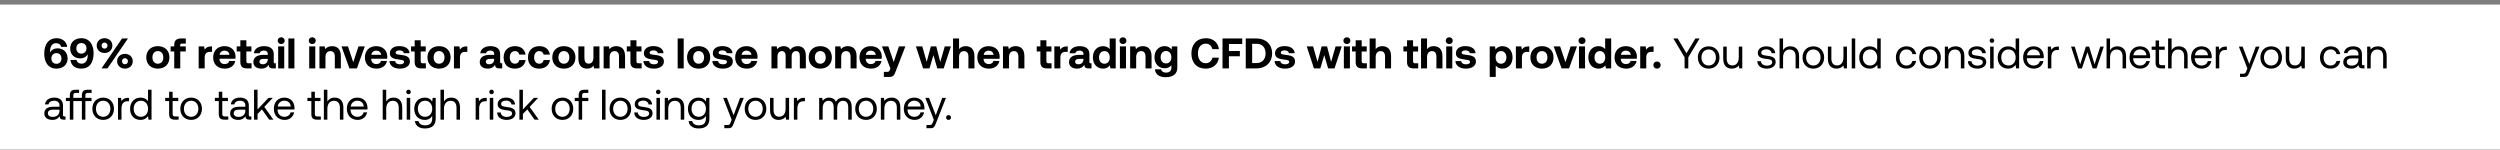 <svg width="585" height="35" viewBox="0 0 585 35" fill="none" xmlns="http://www.w3.org/2000/svg"><rect x="0" y="0" width="585" height="35" fill="#333333" stroke="none"/><path fill="#fff" d="M0 1h585v34H0z"/><path stroke="#7F7F7F" d="M0 .5h585"/><path d="M10.99 14.96c.49.7 1.24 1.1 2.22 1.1 1.56 0 2.61-.95 2.61-2.38 0-1.41-.96-2.37-2.37-2.37-.72 0-1.33.32-1.65.82-.04.06-.06.1-.09.15v-.17c0-1.29.51-2.01 1.41-2.01.62 0 1.06.31 1.19.87h1.42c-.16-1.28-1.19-2.03-2.5-2.03-1.76 0-2.88 1.29-2.88 3.63 0 .97.23 1.8.64 2.39zm3.39-1.28c0 .74-.47 1.25-1.18 1.25s-1.18-.5-1.18-1.25.49-1.25 1.2-1.25 1.16.51 1.16 1.25zm4.633 2.38c1.86 0 2.89-1.32 2.89-3.64 0-1.01-.26-1.86-.71-2.46-.49-.65-1.22-1.02-2.16-1.02-1.56 0-2.61.99-2.61 2.38 0 1.43.96 2.34 2.38 2.34.66 0 1.22-.26 1.56-.73l.15-.22c.01.07.01.13.01.18 0 1.26-.5 2.01-1.43 2.01-.64 0-1.07-.32-1.19-.87h-1.42c.16 1.29 1.09 2.03 2.53 2.03zm.01-3.51c-.71 0-1.16-.51-1.16-1.25 0-.73.47-1.23 1.18-1.23s1.19.49 1.19 1.23c0 .75-.5 1.25-1.21 1.25zm3.603-1.88c0 1 .78 1.73 1.84 1.73 1.05 0 1.83-.73 1.83-1.73s-.78-1.73-1.83-1.73c-1.06 0-1.84.73-1.84 1.73zm2.52 5.33l4.8-7h-1.39l-4.8 7h1.39zm.01-5.33c0 .41-.3.71-.69.71-.4 0-.7-.3-.7-.71 0-.4.3-.71.7-.71.39 0 .69.31.69.71zm2.25 3.66c0 1 .78 1.73 1.83 1.73 1.06 0 1.83-.73 1.83-1.73s-.77-1.73-1.83-1.73c-1.05 0-1.83.73-1.83 1.73zm2.53 0c0 .41-.3.71-.7.71-.39 0-.69-.3-.69-.71 0-.4.3-.71.69-.71.4 0 .7.31.7.71zm7 1.73c1.64 0 2.71-1.04 2.71-2.63 0-1.58-1.07-2.63-2.71-2.63s-2.71 1.05-2.71 2.63c0 1.58 1.07 2.63 2.71 2.63zm0-1.15c-.79 0-1.27-.61-1.27-1.48s.48-1.48 1.27-1.48 1.28.61 1.28 1.48-.49 1.48-1.28 1.48zm2.986-2.86h.85V16h1.41v-3.95h1.29v-1.19h-1.32v-.24c0-.29.14-.42.42-.42h.9V9h-1.15c-1.04 0-1.55.53-1.55 1.48v.38h-.85v1.19zm9.454-1.19c-.8 0-1.2.31-1.48.77l-.13-.77h-1.28V16h1.41v-2.52c0-.78.32-1.34 1.16-1.34h.56v-1.28h-.24zm3.244 5.2c1.37 0 2.26-.8 2.42-1.8h-1.39c-.12.48-.52.73-1.09.73-.71 0-1.18-.44-1.21-1.17v-.07h3.73c.03-.16.04-.33.04-.48-.02-1.51-1.06-2.47-2.6-2.47-1.59 0-2.64 1.04-2.64 2.64 0 1.59 1.03 2.62 2.74 2.62zm-1.24-3.23c.08-.61.54-.98 1.15-.98.64 0 1.07.35 1.17.98h-2.32zm4.86 1.7c0 .98.49 1.47 1.47 1.47h1.15v-1.19h-.7c-.37 0-.51-.15-.51-.51v-2.25h1.18v-1.19h-1.18V9.42h-1.41v1.44h-.85v1.19h.85v2.48zm8.144.28c-.22 0-.33-.05-.33-.32v-1.82c0-1.23-.83-1.87-2.27-1.87-1.36 0-2.28.66-2.38 1.66h1.36c.06-.38.43-.63.98-.63.59 0 .92.3.92.76v.25h-1.02c-1.54 0-2.36.62-2.36 1.71 0 .98.8 1.51 1.91 1.51.8 0 1.32-.33 1.68-.9-.01.49.22.84.95.84h.72v-1.19h-.16zm-1.72-.93c-.01.7-.46 1.16-1.2 1.16-.47 0-.76-.23-.76-.59 0-.43.34-.67.93-.67h1.03v.1zm3.136-3.57c.46 0 .82-.34.82-.79 0-.46-.36-.8-.82-.8-.46 0-.82.34-.82.8 0 .45.36.79.82.79zM65.09 16h1.42v-5.14h-1.42V16zm2.392 0h1.41V9h-1.41v7zm5.583-5.69c.46 0 .82-.34.82-.79 0-.46-.36-.8-.82-.8-.46 0-.82.34-.82.8 0 .45.36.79.82.79zm-.71 5.69h1.42v-5.14h-1.42V16zm5.343-5.2c-.79 0-1.26.3-1.59.7l-.13-.64h-1.23V16h1.41v-2.63c0-.89.42-1.41 1.15-1.41.71 0 1.04.46 1.04 1.33V16h1.41v-2.85c0-1.76-.95-2.35-2.06-2.35zm4.064 5.2h1.75l1.85-5.14h-1.48l-1.22 3.7-1.24-3.7h-1.51l1.85 5.14zm6.366.06c1.37 0 2.26-.8 2.42-1.8h-1.39c-.12.48-.52.73-1.09.73-.71 0-1.18-.44-1.21-1.17v-.07h3.73c.03-.16.04-.33.04-.48-.02-1.51-1.06-2.47-2.6-2.47-1.59 0-2.64 1.04-2.64 2.64 0 1.59 1.03 2.62 2.74 2.62zm-1.24-3.23c.08-.61.54-.98 1.15-.98.64 0 1.07.35 1.17.98h-2.32zm4.231 1.46c.06 1.1 1.03 1.77 2.46 1.77 1.38 0 2.34-.65 2.34-1.67 0-1.16-.98-1.43-2.16-1.55-.74-.09-1.18-.13-1.18-.52 0-.33.36-.53.91-.53.57 0 .96.25 1 .66h1.35c-.07-1.05-1.02-1.66-2.4-1.66-1.32-.01-2.21.66-2.21 1.68 0 1.06.93 1.33 2.13 1.47.83.11 1.18.14 1.18.56 0 .36-.36.55-.95.55-.69 0-1.08-.31-1.13-.76h-1.34zm5.913.24c0 .98.49 1.47 1.47 1.47h1.15v-1.19h-.7c-.37 0-.51-.15-.51-.51v-2.25h1.18v-1.19h-1.18V9.42h-1.41v1.44h-.85v1.19h.85v2.48zm5.704 1.53c1.64 0 2.71-1.04 2.71-2.63 0-1.58-1.07-2.63-2.71-2.63s-2.71 1.05-2.71 2.63c0 1.58 1.07 2.63 2.71 2.63zm0-1.15c-.79 0-1.27-.61-1.27-1.48s.48-1.48 1.27-1.48 1.28.61 1.28 1.48-.49 1.48-1.28 1.48zm6.376-4.05c-.8 0-1.2.31-1.48.77l-.13-.77h-1.28V16h1.41v-2.52c0-.78.32-1.34 1.16-1.34h.56v-1.28h-.24zm8.251 3.95c-.22 0-.33-.05-.33-.32v-1.82c0-1.23-.83-1.87-2.27-1.87-1.36 0-2.28.66-2.38 1.66h1.36c.06-.38.43-.63.98-.63.59 0 .92.3.92.76v.25h-1.02c-1.54 0-2.36.62-2.36 1.71 0 .98.8 1.51 1.91 1.51.8 0 1.32-.33 1.68-.9-.01.49.22.84.95.84h.72v-1.19h-.16zm-1.72-.93c-.01.7-.46 1.16-1.2 1.16-.47 0-.76-.23-.76-.59 0-.43.34-.67.93-.67h1.03v.1zm4.826 2.18c1.4 0 2.33-.77 2.53-2h-1.48c-.1.52-.47.85-1.02.85-.74 0-1.21-.6-1.21-1.48 0-.87.47-1.48 1.21-1.48.55 0 .9.32 1.02.83h1.47c-.2-1.22-1.07-1.98-2.47-1.98-1.63 0-2.67 1.04-2.67 2.63 0 1.62.99 2.63 2.62 2.63zm5.693 0c1.4 0 2.33-.77 2.53-2h-1.48c-.1.52-.47.85-1.02.85-.74 0-1.21-.6-1.21-1.48 0-.87.47-1.48 1.21-1.48.55 0 .9.32 1.02.83h1.47c-.2-1.22-1.07-1.98-2.47-1.98-1.63 0-2.67 1.04-2.67 2.63 0 1.62.99 2.63 2.62 2.63zm5.783 0c1.64 0 2.71-1.04 2.71-2.63 0-1.58-1.07-2.63-2.71-2.63s-2.71 1.05-2.71 2.63c0 1.58 1.07 2.63 2.71 2.63zm0-1.15c-.79 0-1.27-.61-1.27-1.48s.48-1.48 1.27-1.48 1.28.61 1.28 1.48-.49 1.48-1.28 1.48zm6.916-1.48c0 .95-.41 1.46-1.11 1.46-.7 0-1-.45-1-1.37v-2.66h-1.41v2.85c0 1.82.98 2.35 2.04 2.35.73 0 1.18-.28 1.51-.68l.13.62h1.25v-5.14h-1.41v2.57zm5.341-2.63c-.79 0-1.26.3-1.59.7l-.13-.64h-1.23V16h1.41v-2.63c0-.89.42-1.41 1.15-1.41.71 0 1.04.46 1.04 1.33V16h1.41v-2.85c0-1.76-.95-2.35-2.06-2.35zm3.318 3.73c0 .98.49 1.47 1.47 1.47h1.15v-1.19h-.7c-.37 0-.51-.15-.51-.51v-2.25h1.18v-1.19h-1.18V9.42h-1.41v1.44h-.85v1.19h.85v2.48zm3.033-.24c.06 1.1 1.03 1.77 2.46 1.77 1.38 0 2.34-.65 2.34-1.67 0-1.16-.98-1.43-2.16-1.55-.74-.09-1.18-.13-1.18-.52 0-.33.36-.53.91-.53.57 0 .96.25 1 .66h1.35c-.07-1.05-1.02-1.66-2.4-1.66-1.32-.01-2.21.66-2.21 1.68 0 1.06.93 1.33 2.13 1.47.83.11 1.18.14 1.18.56 0 .36-.36.55-.95.55-.69 0-1.08-.31-1.13-.76h-1.34zm8.023 1.71h1.41V9h-1.41v7zm4.903.06c1.64 0 2.71-1.04 2.71-2.63 0-1.58-1.07-2.63-2.71-2.63s-2.71 1.05-2.71 2.63c0 1.58 1.07 2.63 2.71 2.63zm0-1.15c-.79 0-1.27-.61-1.27-1.48s.48-1.48 1.27-1.48 1.28.61 1.28 1.48-.49 1.48-1.28 1.48zm3.207-.62c.06 1.1 1.03 1.77 2.46 1.77 1.38 0 2.34-.65 2.34-1.67 0-1.16-.98-1.43-2.16-1.55-.74-.09-1.18-.13-1.18-.52 0-.33.36-.53.91-.53.57 0 .96.25 1 .66h1.35c-.07-1.05-1.02-1.66-2.4-1.66-1.32-.01-2.21.66-2.21 1.68 0 1.06.93 1.33 2.13 1.47.83.11 1.18.14 1.18.56 0 .36-.36.55-.95.55-.69 0-1.08-.31-1.13-.76h-1.34zm8.082 1.77c1.37 0 2.26-.8 2.42-1.8h-1.39c-.12.48-.52.73-1.09.73-.71 0-1.18-.44-1.21-1.17v-.07h3.73c.03-.16.04-.33.04-.48-.02-1.51-1.06-2.47-2.6-2.47-1.59 0-2.64 1.04-2.64 2.64 0 1.59 1.03 2.62 2.74 2.62zm-1.24-3.23c.08-.61.54-.98 1.15-.98.64 0 1.07.35 1.17.98h-2.32zm13.141-2.03c-.78 0-1.38.32-1.74.87-.32-.65-.91-.88-1.54-.87-.75.01-1.2.3-1.51.7l-.13-.64h-1.23V16h1.41v-2.8c0-.77.4-1.24 1.01-1.24.62 0 .9.4.9 1.17V16h1.41v-2.81c0-.78.41-1.23 1.02-1.23.61 0 .89.4.89 1.17V16h1.41v-2.95c0-1.65-.84-2.25-1.9-2.25zm5.276 5.26c1.64 0 2.71-1.04 2.71-2.63 0-1.58-1.07-2.63-2.71-2.63s-2.71 1.05-2.71 2.63c0 1.58 1.07 2.63 2.71 2.63zm0-1.15c-.79 0-1.27-.61-1.27-1.48s.48-1.48 1.27-1.48 1.28.61 1.28 1.48-.49 1.48-1.28 1.48zm6.436-4.11c-.79 0-1.26.3-1.59.7l-.13-.64h-1.23V16h1.41v-2.63c0-.89.42-1.41 1.15-1.41.71 0 1.04.46 1.04 1.33V16h1.41v-2.85c0-1.76-.95-2.35-2.06-2.35zm5.469 5.26c1.37 0 2.26-.8 2.42-1.8h-1.39c-.12.48-.52.73-1.09.73-.71 0-1.18-.44-1.21-1.17v-.07h3.73c.03-.16.04-.33.04-.48-.02-1.51-1.06-2.47-2.6-2.47-1.59 0-2.64 1.04-2.64 2.64 0 1.59 1.03 2.62 2.74 2.62zm-1.24-3.23c.08-.61.54-.98 1.15-.98.64 0 1.07.35 1.17.98h-2.32zm5.747 3.2l-.13.34c-.14.35-.26.44-.62.44h-.78V18h1.37c.8 0 1.06-.42 1.38-1.27l2.28-5.87h-1.51l-1.22 3.66-1.25-3.66h-1.5l1.98 5.17zm7.649-.03h1.5l.92-3.1.9 3.1h1.5l1.69-5.14h-1.44l-1.05 3.63-.94-3.63h-1.27l-.97 3.62-1.03-3.62h-1.49l1.68 5.14zm9.934-5.2c-.73 0-1.19.29-1.52.69V9h-1.41v7h1.41v-2.64c0-.88.43-1.4 1.15-1.4.7 0 1.04.47 1.04 1.31V16h1.41v-2.85c0-1.74-.94-2.35-2.08-2.35zm5.488 5.26c1.37 0 2.26-.8 2.42-1.8h-1.39c-.12.48-.52.73-1.09.73-.71 0-1.18-.44-1.21-1.17v-.07h3.73c.03-.16.04-.33.04-.48-.02-1.51-1.06-2.47-2.6-2.47-1.59 0-2.64 1.04-2.64 2.64 0 1.59 1.03 2.62 2.74 2.62zm-1.24-3.23c.08-.61.54-.98 1.15-.98.64 0 1.07.35 1.17.98h-2.32zm7.461-2.03c-.79 0-1.26.3-1.59.7l-.13-.64h-1.23V16h1.41v-2.63c0-.89.42-1.41 1.15-1.41.71 0 1.04.46 1.04 1.33V16h1.41v-2.85c0-1.76-.95-2.35-2.06-2.35zm5.799 3.73c0 .98.49 1.47 1.47 1.47h1.15v-1.19h-.7c-.37 0-.51-.15-.51-.51v-2.25h1.18v-1.19h-1.18V9.42h-1.41v1.44h-.85v1.19h.85v2.48zm6.162-3.67c-.8 0-1.2.31-1.48.77l-.13-.77h-1.28V16h1.41v-2.52c0-.78.32-1.34 1.16-1.34h.56v-1.28h-.24zm5.643 3.95c-.22 0-.33-.05-.33-.32v-1.82c0-1.23-.83-1.87-2.27-1.87-1.36 0-2.28.66-2.38 1.66h1.36c.06-.38.43-.63.98-.63.59 0 .92.3.92.76v.25h-1.02c-1.54 0-2.36.62-2.36 1.71 0 .98.8 1.51 1.91 1.51.8 0 1.32-.33 1.68-.9-.01.49.22.84.95.84h.72v-1.19h-.16zm-1.72-.93c-.01.7-.46 1.16-1.2 1.16-.47 0-.76-.23-.76-.59 0-.43.34-.67.93-.67h1.03v.1zm6.136-2.38c-.33-.42-.84-.7-1.55-.7-1.37 0-2.38 1.03-2.38 2.62 0 1.63 1.01 2.64 2.39 2.64.74 0 1.24-.33 1.58-.77l.14.71h1.23V9h-1.41v2.5zm-1.23 3.41c-.77 0-1.26-.6-1.26-1.48s.49-1.48 1.26-1.48 1.25.61 1.25 1.49c0 .87-.48 1.47-1.25 1.47zm4.333-4.6c.46 0 .82-.34.82-.79 0-.46-.36-.8-.82-.8-.46 0-.82.34-.82.8 0 .45.36.79.82.79zm-.71 5.69h1.42v-5.14h-1.42V16zm5.343-5.2c-.79 0-1.26.3-1.59.7l-.13-.64h-1.23V16h1.41v-2.63c0-.89.42-1.41 1.15-1.41.71 0 1.04.46 1.04 1.33V16h1.41v-2.85c0-1.76-.95-2.35-2.06-2.35zm6.728.77c-.34-.45-.86-.78-1.6-.78-1.37 0-2.38 1.02-2.38 2.59 0 1.59 1.01 2.6 2.39 2.59.72 0 1.23-.28 1.57-.71v.54c0 .8-.47 1.19-1.26 1.19-.65 0-1.04-.28-1.17-.77h-1.42c.07 1.19 1.05 1.84 2.48 1.84 1.97 0 2.75-.94 2.75-2.21v-4.99h-1.24l-.12.71zm-1.28 3.27c-.77 0-1.26-.59-1.26-1.45s.49-1.46 1.26-1.46 1.25.61 1.25 1.47c0 .85-.48 1.44-1.25 1.44zm9.274 1.22c1.71 0 2.92-1.04 3.09-2.56h-1.51c-.18.78-.74 1.29-1.59 1.29-1.13 0-1.8-.95-1.8-2.29 0-1.35.68-2.29 1.82-2.29.83 0 1.39.51 1.57 1.29h1.52c-.18-1.52-1.35-2.56-3.01-2.56-2.12 0-3.43 1.41-3.43 3.56 0 2.15 1.26 3.56 3.34 3.56zm3.942-.06h1.5v-2.84h2.56v-1.23h-2.56v-1.64h3.12V9h-4.62v7zm7.989 0c2.18 0 3.63-1.46 3.63-3.51 0-2.06-1.45-3.49-3.63-3.49h-2.55v7h2.55zm-1.05-5.75h1.05c1.34 0 2.09.9 2.09 2.24 0 1.33-.75 2.26-2.09 2.26h-1.05v-4.5zm5.24 4.04c.06 1.1 1.03 1.77 2.46 1.77 1.38 0 2.34-.65 2.34-1.67 0-1.16-.98-1.43-2.16-1.55-.74-.09-1.18-.13-1.18-.52 0-.33.36-.53.91-.53.57 0 .96.25 1 .66h1.35c-.07-1.05-1.02-1.66-2.4-1.66-1.32-.01-2.21.66-2.21 1.68 0 1.06.93 1.33 2.13 1.47.83.11 1.18.14 1.18.56 0 .36-.36.55-.95.55-.69 0-1.08-.31-1.13-.76h-1.34zm9.213 1.71h1.5l.92-3.1.9 3.1h1.5l1.69-5.14h-1.44l-1.05 3.63-.94-3.63h-1.27l-.97 3.62-1.03-3.62h-1.49l1.68 5.14zm7.714-5.69c.46 0 .82-.34.82-.79 0-.46-.36-.8-.82-.8-.46 0-.82.34-.82.8 0 .45.36.79.82.79zm-.71 5.69h1.42v-5.14h-1.42V16zm2.762-1.47c0 .98.49 1.47 1.47 1.47h1.15v-1.19h-.7c-.37 0-.51-.15-.51-.51v-2.25h1.18v-1.19h-1.18V9.42h-1.41v1.44h-.85v1.19h.85v2.48zm6.203-3.73c-.73 0-1.19.29-1.52.69V9h-1.41v7h1.41v-2.64c0-.88.43-1.4 1.15-1.4.7 0 1.04.47 1.04 1.31V16h1.41v-2.85c0-1.74-.94-2.35-2.08-2.35zm5.819 3.73c0 .98.49 1.47 1.47 1.47h1.15v-1.19h-.7c-.37 0-.51-.15-.51-.51v-2.25h1.18v-1.19h-1.18V9.42h-1.41v1.44h-.85v1.19h.85v2.48zm6.202-3.73c-.73 0-1.19.29-1.52.69V9h-1.41v7h1.41v-2.64c0-.88.43-1.4 1.15-1.4.7 0 1.04.47 1.04 1.31V16h1.41v-2.85c0-1.74-.94-2.35-2.08-2.35zm3.679-.49c.46 0 .82-.34.82-.79 0-.46-.36-.8-.82-.8-.46 0-.82.34-.82.8 0 .45.36.79.82.79zm-.71 5.69h1.42v-5.14h-1.42V16zm2.152-1.71c.06 1.1 1.03 1.77 2.46 1.77 1.38 0 2.34-.65 2.34-1.67 0-1.16-.98-1.43-2.16-1.55-.74-.09-1.18-.13-1.18-.52 0-.33.36-.53.91-.53.57 0 .96.25 1 .66h1.35c-.07-1.05-1.02-1.66-2.4-1.66-1.32-.01-2.21.66-2.21 1.68 0 1.06.93 1.33 2.13 1.47.83.11 1.18.14 1.18.56 0 .36-.36.55-.95.55-.69 0-1.08-.31-1.13-.76h-1.34zm10.973-3.49c-.73 0-1.25.33-1.58.77l-.14-.71h-1.23V18h1.41v-2.65c.33.42.84.71 1.55.71 1.38 0 2.38-1.02 2.38-2.62 0-1.62-1-2.65-2.39-2.64zm-.31 4.11c-.77 0-1.25-.61-1.25-1.49 0-.87.48-1.47 1.25-1.47s1.27.6 1.27 1.47c0 .88-.5 1.49-1.27 1.49zm6.374-4.05c-.8 0-1.2.31-1.48.77l-.13-.77h-1.28V16h1.41v-2.52c0-.78.32-1.34 1.16-1.34h.56v-1.28h-.24zm3.213 5.2c1.64 0 2.71-1.04 2.71-2.63 0-1.58-1.07-2.63-2.71-2.63s-2.71 1.05-2.71 2.63c0 1.58 1.07 2.63 2.71 2.63zm0-1.15c-.79 0-1.27-.61-1.27-1.48s.48-1.48 1.27-1.48 1.28.61 1.28 1.48-.49 1.48-1.28 1.48zm4.592 1.09h1.75l1.85-5.14h-1.48l-1.22 3.7-1.24-3.7h-1.51l1.85 5.14zm4.78-5.69c.46 0 .82-.34.82-.79 0-.46-.36-.8-.82-.8-.46 0-.82.34-.82.8 0 .45.36.79.82.79zm-.71 5.69h1.42v-5.14h-1.42V16zm6.123-4.5c-.33-.42-.84-.7-1.55-.7-1.37 0-2.38 1.03-2.38 2.62 0 1.63 1.01 2.64 2.39 2.64.74 0 1.24-.33 1.58-.77l.14.71h1.23V9h-1.41v2.5zm-1.23 3.41c-.77 0-1.26-.6-1.26-1.48s.49-1.48 1.26-1.48 1.25.61 1.25 1.49c0 .87-.48 1.47-1.25 1.47zm6.163 1.15c1.37 0 2.26-.8 2.42-1.8h-1.39c-.12.48-.52.73-1.09.73-.71 0-1.18-.44-1.21-1.17v-.07H383c.03-.16.04-.33.04-.48-.02-1.51-1.06-2.47-2.6-2.47-1.59 0-2.64 1.04-2.64 2.64 0 1.59 1.03 2.62 2.74 2.62zm-1.24-3.23c.08-.61.54-.98 1.15-.98.64 0 1.07.35 1.17.98h-2.32zm7.4-1.97c-.8 0-1.2.31-1.48.77l-.13-.77h-1.28V16h1.41v-2.52c0-.78.32-1.34 1.16-1.34h.56v-1.28h-.24zm.194 4.37c0 .48.36.83.85.83.48 0 .85-.35.85-.83 0-.49-.37-.84-.85-.84-.49 0-.85.35-.85.84zm7.301-1.82V16h.87v-2.59l2.64-4.41h-.98l-2.09 3.47-2.06-3.47h-1.02l2.64 4.41zm5.639 2.65c1.49 0 2.53-1.06 2.53-2.61 0-1.55-1.04-2.61-2.53-2.61-1.49 0-2.53 1.06-2.53 2.61 0 1.55 1.04 2.61 2.53 2.61zm0-.73c-1.01 0-1.69-.79-1.69-1.88 0-1.09.68-1.88 1.69-1.88 1.01 0 1.69.79 1.69 1.88 0 1.09-.68 1.88-1.69 1.88zm7.04-1.88c0 1.15-.56 1.86-1.49 1.86-.85 0-1.33-.56-1.33-1.62V10.9h-.82v2.84c0 1.69.89 2.32 2.01 2.32.84 0 1.33-.36 1.63-.74l.11.68h.71v-5.1h-.82v2.55zm4.345.87c.02 1.12.93 1.74 2.25 1.74 1.13 0 2.04-.59 2.04-1.54 0-1.13-.93-1.35-2.09-1.49-.74-.09-1.28-.16-1.28-.72 0-.47.48-.77 1.19-.77.7 0 1.18.39 1.24.91h.84c-.08-1.06-.92-1.6-2.08-1.61-1.15-.01-2 .6-2 1.53 0 1.06.91 1.29 2.05 1.43.76.09 1.32.14 1.32.78 0 .47-.51.78-1.23.78-.85 0-1.38-.44-1.41-1.04h-.84zm7.7-3.48c-.86 0-1.38.42-1.68.9V9h-.82v7h.82v-2.55c0-1.15.59-1.86 1.54-1.86.88 0 1.39.56 1.39 1.62V16h.82v-2.84c0-1.69-.93-2.32-2.07-2.32zm5.407 5.22c1.49 0 2.53-1.06 2.53-2.61 0-1.55-1.04-2.61-2.53-2.61-1.49 0-2.53 1.06-2.53 2.61 0 1.55 1.04 2.61 2.53 2.61zm0-.73c-1.01 0-1.69-.79-1.69-1.88 0-1.09.68-1.88 1.69-1.88 1.01 0 1.69.79 1.69 1.88 0 1.09-.68 1.88-1.69 1.88zm7.04-1.88c0 1.15-.56 1.86-1.49 1.86-.85 0-1.33-.56-1.33-1.62V10.9h-.82v2.84c0 1.69.89 2.32 2.01 2.32.84 0 1.33-.36 1.63-.74l.11.68h.71v-5.1h-.82v2.55zm1.938 2.55h.82V9h-.82v7zm5.964-4.32c-.31-.49-.89-.84-1.75-.84-1.41 0-2.45 1.05-2.45 2.61 0 1.66 1.04 2.61 2.45 2.61.86 0 1.41-.41 1.75-.88l.11.82h.71V9h-.82v2.68zm-1.67 3.65c-1.01 0-1.69-.77-1.69-1.88 0-1.11.68-1.88 1.69-1.88 1 0 1.68.78 1.68 1.9 0 1.09-.68 1.86-1.68 1.86zm8.514.73c1.24 0 2.07-.7 2.27-1.8h-.87c-.16.65-.66 1.07-1.39 1.07-.98 0-1.64-.76-1.64-1.87s.66-1.89 1.64-1.89c.75 0 1.25.41 1.4 1.09h.86c-.21-1.12-1-1.82-2.25-1.82-1.48 0-2.49 1.06-2.49 2.62 0 1.59.98 2.6 2.47 2.6zm5.519 0c1.49 0 2.53-1.06 2.53-2.61 0-1.55-1.04-2.61-2.53-2.61-1.49 0-2.53 1.06-2.53 2.61 0 1.55 1.04 2.61 2.53 2.61zm0-.73c-1.01 0-1.69-.79-1.69-1.88 0-1.09.68-1.88 1.69-1.88 1.01 0 1.69.79 1.69 1.88 0 1.09-.68 1.88-1.69 1.88zm5.97-4.49c-.86 0-1.38.36-1.68.75l-.11-.69h-.71V16h.82v-2.55c0-1.15.58-1.86 1.54-1.86.89 0 1.38.56 1.38 1.62V16h.82v-2.84c0-1.69-.91-2.32-2.06-2.32zm2.895 3.48c.02 1.12.93 1.74 2.25 1.74 1.13 0 2.04-.59 2.04-1.54 0-1.13-.93-1.35-2.09-1.49-.74-.09-1.28-.16-1.28-.72 0-.47.48-.77 1.19-.77.7 0 1.18.39 1.24.91h.84c-.08-1.06-.92-1.6-2.08-1.61-1.15-.01-2 .6-2 1.53 0 1.06.91 1.29 2.05 1.43.76.09 1.32.14 1.32.78 0 .47-.51.78-1.23.78-.85 0-1.38-.44-1.41-1.04h-.84zm5.621-4.28c.3 0 .53-.22.53-.53 0-.31-.23-.53-.53-.53-.3 0-.53.22-.53.53 0 .31.23.53.53.53zm-.42 5.96h.82v-5.1h-.82V16zm5.963-4.32c-.31-.49-.89-.84-1.75-.84-1.41 0-2.45 1.05-2.45 2.61 0 1.66 1.04 2.61 2.45 2.61.86 0 1.41-.41 1.75-.88l.11.82h.71V9h-.82v2.68zm-1.67 3.65c-1.01 0-1.69-.77-1.69-1.88 0-1.11.68-1.88 1.69-1.88 1 0 1.68.78 1.68 1.9 0 1.09-.68 1.86-1.68 1.86zm5.957.73c1.18 0 2.02-.75 2.22-1.77h-.83c-.17.66-.73 1.04-1.45 1.04-.97 0-1.58-.68-1.61-1.65v-.07h3.96c.01-.12.02-.24.02-.35-.04-1.51-.98-2.42-2.42-2.42s-2.42 1.06-2.42 2.61c0 1.56 1 2.61 2.53 2.61zm-1.62-3.13c.08-.83.77-1.37 1.52-1.37.85 0 1.45.49 1.53 1.37h-3.05zm7.226-2.03c-.91 0-1.3.38-1.54.77l-.11-.77h-.71V16h.82v-2.6c0-.81.29-1.7 1.36-1.7h.41v-.8h-.23zm4.728 5.1h.9l1.28-3.79 1.23 3.79h.9l1.7-5.1h-.83l-1.33 4.15-1.27-4.15h-.76l-1.34 4.15-1.27-4.15h-.86l1.65 5.1zm9.152-5.16c-.86 0-1.38.42-1.68.9V9h-.82v7h.82v-2.55c0-1.15.59-1.86 1.54-1.86.88 0 1.39.56 1.39 1.62V16h.82v-2.84c0-1.69-.93-2.32-2.07-2.32zm5.407 5.22c1.18 0 2.02-.75 2.22-1.77h-.83c-.17.66-.73 1.04-1.45 1.04-.97 0-1.58-.68-1.61-1.65v-.07h3.96c.01-.12.02-.24.02-.35-.04-1.51-.98-2.42-2.42-2.42s-2.42 1.06-2.42 2.61c0 1.56 1 2.61 2.53 2.61zm-1.62-3.13c.08-.83.77-1.37 1.52-1.37.85 0 1.45.49 1.53 1.37h-3.05zm5.187 1.74c0 .9.35 1.33 1.33 1.33h.89v-.75h-.81c-.44 0-.59-.16-.59-.59v-3.01h1.32v-.75h-1.32V9.47h-.82v1.43h-.92v.75h.92v3.02zm5.43-3.83c-.86 0-1.38.42-1.68.9V9h-.82v7h.82v-2.55c0-1.15.59-1.86 1.54-1.86.88 0 1.39.56 1.39 1.62V16h.82v-2.84c0-1.69-.93-2.32-2.07-2.32zm5.407 5.22c1.18 0 2.02-.75 2.22-1.77h-.83c-.17.66-.73 1.04-1.45 1.04-.97 0-1.58-.68-1.61-1.65v-.07h3.96c.01-.12.02-.24.02-.35-.04-1.51-.98-2.42-2.42-2.42s-2.42 1.06-2.42 2.61c0 1.56 1 2.61 2.53 2.61zm-1.62-3.13c.08-.83.77-1.37 1.52-1.37.85 0 1.45.49 1.53 1.37h-3.05zm7.226-2.03c-.91 0-1.3.38-1.54.77l-.11-.77h-.71V16h.82v-2.6c0-.81.29-1.7 1.36-1.7h.41v-.8h-.23zm5.038 5.13l-.25.62c-.19.48-.27.6-.74.6h-.73V18h.98c.72 0 .91-.32 1.23-1.14l2.35-5.96h-.87l-1.52 4.07-1.57-4.07h-.87l1.99 5.13zm5.577.03c1.49 0 2.53-1.06 2.53-2.61 0-1.55-1.04-2.61-2.53-2.61-1.49 0-2.53 1.06-2.53 2.61 0 1.55 1.04 2.61 2.53 2.61zm0-.73c-1.01 0-1.69-.79-1.69-1.88 0-1.09.68-1.88 1.69-1.88 1.01 0 1.69.79 1.69 1.88 0 1.09-.68 1.88-1.69 1.88zm7.04-1.88c0 1.15-.56 1.86-1.49 1.86-.85 0-1.33-.56-1.33-1.62V10.9h-.82v2.84c0 1.69.89 2.32 2.01 2.32.84 0 1.33-.36 1.63-.74l.11.68h.71v-5.1h-.82v2.55zm6.845 2.61c1.24 0 2.07-.7 2.27-1.8h-.87c-.16.65-.66 1.07-1.39 1.07-.98 0-1.64-.76-1.64-1.87s.66-1.89 1.64-1.89c.75 0 1.25.41 1.4 1.09h.86c-.21-1.12-1-1.82-2.25-1.82-1.48 0-2.49 1.06-2.49 2.62 0 1.59.98 2.6 2.47 2.6zm7.679-.81c-.23 0-.33-.07-.33-.34v-2.23c0-1.19-.75-1.84-2.05-1.84-1.23 0-2.04.59-2.16 1.59h.82c.1-.52.58-.86 1.3-.86.8 0 1.27.4 1.27 1.06v.35h-1.5c-1.34 0-2.05.57-2.05 1.59 0 .93.76 1.49 1.88 1.49.88 0 1.39-.39 1.71-.85.01.5.24.79.92.79h.45v-.75h-.26zm-1.15-1.33c0 .85-.59 1.44-1.61 1.44-.68 0-1.11-.34-1.11-.84 0-.58.41-.85 1.14-.85h1.58v.25zm4.54-3.08c-.86 0-1.38.36-1.68.75l-.11-.69h-.71V16h.82v-2.55c0-1.15.58-1.86 1.54-1.86.89 0 1.38.56 1.38 1.62V16h.82v-2.84c0-1.69-.91-2.32-2.06-2.32zM15.07 27.25c-.23 0-.33-.07-.33-.34v-2.23c0-1.19-.75-1.84-2.05-1.84-1.23 0-2.04.59-2.16 1.59h.82c.1-.52.58-.86 1.3-.86.8 0 1.27.4 1.27 1.06v.35h-1.5c-1.34 0-2.05.57-2.05 1.59 0 .93.76 1.49 1.88 1.49.88 0 1.39-.39 1.71-.85.01.5.24.79.92.79h.45v-.75h-.26zm-1.15-1.33c0 .85-.59 1.44-1.61 1.44-.68 0-1.11-.34-1.11-.84 0-.58.41-.85 1.14-.85h1.58v.25zm7.51-4.17V21h-.94c-.95 0-1.33.43-1.33 1.33v.57h-2v-.59c0-.39.15-.56.56-.56h.79V21h-.84c-.95 0-1.33.43-1.33 1.33v.57h-.92v.75h.92V28h.82v-4.35h2V28h.82v-4.35h1.44v-.75h-1.44v-.59c0-.39.15-.56.56-.56h.89zm2.71 6.31c1.49 0 2.53-1.06 2.53-2.61 0-1.55-1.04-2.61-2.53-2.61-1.49 0-2.53 1.06-2.53 2.61 0 1.55 1.04 2.61 2.53 2.61zm0-.73c-1.01 0-1.69-.79-1.69-1.88 0-1.09.68-1.88 1.69-1.88 1.01 0 1.69.79 1.69 1.88 0 1.09-.68 1.88-1.69 1.88zm5.83-4.43c-.91 0-1.3.38-1.54.77l-.11-.77h-.71V28h.82v-2.6c0-.81.29-1.7 1.36-1.7h.41v-.8h-.23zm4.669.78c-.31-.49-.89-.84-1.75-.84-1.41 0-2.45 1.05-2.45 2.61 0 1.66 1.04 2.61 2.45 2.61.86 0 1.41-.41 1.75-.88l.11.82h.71v-7h-.82v2.68zm-1.67 3.65c-1.01 0-1.69-.77-1.69-1.88 0-1.11.68-1.88 1.69-1.88 1 0 1.68.78 1.68 1.9 0 1.09-.68 1.86-1.68 1.86zm6.604-.66c0 .9.35 1.33 1.33 1.33h.89v-.75h-.81c-.44 0-.59-.16-.59-.59v-3.01h1.32v-.75h-1.32v-1.43h-.82v1.43h-.92v.75h.92v3.02zm5.153 1.39c1.49 0 2.53-1.06 2.53-2.61 0-1.55-1.04-2.61-2.53-2.61-1.49 0-2.53 1.06-2.53 2.61 0 1.55 1.04 2.61 2.53 2.61zm0-.73c-1.01 0-1.69-.79-1.69-1.88 0-1.09.68-1.88 1.69-1.88 1.01 0 1.69.79 1.69 1.88 0 1.09-.68 1.88-1.69 1.88zm6.468-.66c0 .9.35 1.33 1.33 1.33h.89v-.75h-.81c-.44 0-.59-.16-.59-.59v-3.01h1.32v-.75h-1.32v-1.43h-.82v1.43h-.92v.75h.92v3.02zm7.362.58c-.23 0-.33-.07-.33-.34v-2.23c0-1.19-.75-1.84-2.05-1.84-1.23 0-2.04.59-2.16 1.59h.82c.1-.52.58-.86 1.3-.86.8 0 1.27.4 1.27 1.06v.35h-1.5c-1.34 0-2.05.57-2.05 1.59 0 .93.76 1.49 1.88 1.49.88 0 1.39-.39 1.71-.85.01.5.24.79.92.79h.45v-.75h-.26zm-1.15-1.33c0 .85-.59 1.44-1.61 1.44-.68 0-1.11-.34-1.11-.84 0-.58.41-.85 1.14-.85h1.58v.25zm2.04 2.08h.82v-1.34l1.03-1.06 1.69 2.4h.99l-2.13-2.99 1.99-2.11h-1.01l-2.56 2.71V21h-.82v7zm7.165.06c1.18 0 2.02-.75 2.22-1.77h-.83c-.17.66-.73 1.04-1.45 1.04-.97 0-1.58-.68-1.61-1.65v-.07h3.96c.01-.12.02-.24.02-.35-.04-1.51-.98-2.42-2.42-2.42s-2.42 1.06-2.42 2.61c0 1.56 1 2.61 2.53 2.61zm-1.62-3.13c.08-.83.77-1.37 1.52-1.37.85 0 1.45.49 1.53 1.37h-3.05zm7.863 1.74c0 .9.35 1.33 1.33 1.33h.89v-.75h-.81c-.44 0-.59-.16-.59-.59v-3.01h1.32v-.75h-1.32v-1.43h-.82v1.43h-.92v.75h.92v3.02zm5.43-3.83c-.86 0-1.38.42-1.68.9V21h-.82v7h.82v-2.55c0-1.15.59-1.86 1.54-1.86.88 0 1.39.56 1.39 1.62V28h.82v-2.84c0-1.69-.93-2.32-2.07-2.32zm5.407 5.22c1.18 0 2.02-.75 2.22-1.77h-.83c-.17.66-.73 1.04-1.45 1.04-.97 0-1.58-.68-1.61-1.65v-.07h3.96c.01-.12.02-.24.02-.35-.04-1.51-.98-2.42-2.42-2.42s-2.42 1.06-2.42 2.61c0 1.56 1 2.61 2.53 2.61zm-1.62-3.13c.08-.83.77-1.37 1.52-1.37.85 0 1.45.49 1.53 1.37h-3.05zm9.983-2.09c-.86 0-1.38.42-1.68.9V21h-.82v7h.82v-2.55c0-1.15.59-1.86 1.54-1.86.88 0 1.39.56 1.39 1.62V28h.82v-2.84c0-1.69-.93-2.32-2.07-2.32zm3.535-.8c.3 0 .53-.22.53-.53 0-.31-.23-.53-.53-.53-.3 0-.53.22-.53.53 0 .31.23.53.53.53zM95.17 28h.82v-5.1h-.82V28zm5.964-4.22c-.32-.57-.89-.94-1.75-.94-1.41 0-2.45 1.05-2.45 2.61 0 1.66 1.04 2.61 2.45 2.61.86 0 1.41-.36 1.75-.94v.6c0 1.11-.58 1.61-1.65 1.61-.85 0-1.42-.36-1.56-1h-.84c.13 1.12 1.04 1.73 2.34 1.73 1.75 0 2.53-.84 2.53-2.31V22.9h-.71l-.11.88zm-1.67 3.55c-1.01 0-1.69-.77-1.69-1.88 0-1.11.68-1.88 1.69-1.88 1 0 1.68.78 1.68 1.9 0 1.09-.68 1.86-1.68 1.86zm6.107-4.49c-.86 0-1.38.42-1.68.9V21h-.82v7h.82v-2.55c0-1.15.59-1.86 1.54-1.86.88 0 1.39.56 1.39 1.62V28h.82v-2.84c0-1.69-.93-2.32-2.07-2.32zm8.092.06c-.91 0-1.3.38-1.54.77l-.11-.77h-.71V28h.82v-2.6c0-.81.29-1.7 1.36-1.7h.41v-.8h-.23zm1.361-.86c.3 0 .53-.22.53-.53 0-.31-.23-.53-.53-.53-.3 0-.53.22-.53.53 0 .31.23.53.53.53zm-.42 5.96h.82v-5.1h-.82V28zm1.733-1.68c.02 1.12.93 1.74 2.25 1.74 1.13 0 2.04-.59 2.04-1.54 0-1.13-.93-1.35-2.09-1.49-.74-.09-1.28-.16-1.28-.72 0-.47.48-.77 1.19-.77.7 0 1.18.39 1.24.91h.84c-.08-1.06-.92-1.6-2.08-1.61-1.15-.01-2 .6-2 1.53 0 1.06.91 1.29 2.05 1.43.76.09 1.32.14 1.32.78 0 .47-.51.78-1.23.78-.85 0-1.38-.44-1.41-1.04h-.84zm5.201 1.68h.82v-1.34l1.03-1.06 1.69 2.4h.99l-2.13-2.99 1.99-2.11h-1.01l-2.56 2.71V21h-.82v7zm10.074.06c1.49 0 2.53-1.06 2.53-2.61 0-1.55-1.04-2.61-2.53-2.61-1.49 0-2.53 1.06-2.53 2.61 0 1.55 1.04 2.61 2.53 2.61zm0-.73c-1.01 0-1.69-.79-1.69-1.88 0-1.09.68-1.88 1.69-1.88 1.01 0 1.69.79 1.69 1.88 0 1.09-.68 1.88-1.69 1.88zm2.872-3.68h.92V28h.82v-4.35h1.44v-.75h-1.44v-.59c0-.39.15-.56.56-.56h.88V21h-.93c-.95 0-1.33.43-1.33 1.33v.57h-.92v.75zm6.39 4.35h.82v-7h-.82v7zm4.293.06c1.49 0 2.53-1.06 2.53-2.61 0-1.55-1.04-2.61-2.53-2.61-1.49 0-2.53 1.06-2.53 2.61 0 1.55 1.04 2.61 2.53 2.61zm0-.73c-1.01 0-1.69-.79-1.69-1.88 0-1.09.68-1.88 1.69-1.88 1.01 0 1.69.79 1.69 1.88 0 1.09-.68 1.88-1.69 1.88zm3.241-1.01c.02 1.12.93 1.74 2.25 1.74 1.13 0 2.04-.59 2.04-1.54 0-1.13-.93-1.35-2.09-1.49-.74-.09-1.28-.16-1.28-.72 0-.47.48-.77 1.19-.77.7 0 1.18.39 1.24.91h.84c-.08-1.06-.92-1.6-2.08-1.61-1.15-.01-2 .6-2 1.53 0 1.06.91 1.29 2.05 1.43.76.09 1.32.14 1.32.78 0 .47-.51.78-1.23.78-.85 0-1.38-.44-1.41-1.04h-.84zm5.62-4.28c.3 0 .53-.22.53-.53 0-.31-.23-.53-.53-.53-.3 0-.53.22-.53.53 0 .31.23.53.53.53zm-.42 5.96h.82v-5.1h-.82V28zm4.443-5.16c-.86 0-1.38.36-1.68.75l-.11-.69h-.71V28h.82v-2.55c0-1.15.58-1.86 1.54-1.86.89 0 1.38.56 1.38 1.62V28h.82v-2.84c0-1.69-.91-2.32-2.06-2.32zm7.126.94c-.32-.57-.89-.94-1.75-.94-1.41 0-2.45 1.05-2.45 2.61 0 1.66 1.04 2.61 2.45 2.61.86 0 1.41-.36 1.75-.94v.6c0 1.11-.58 1.61-1.65 1.61-.85 0-1.42-.36-1.56-1h-.84c.13 1.12 1.04 1.73 2.34 1.73 1.75 0 2.53-.84 2.53-2.31V22.9h-.71l-.11.88zm-1.67 3.55c-1.01 0-1.69-.77-1.69-1.88 0-1.11.68-1.88 1.69-1.88 1 0 1.68.78 1.68 1.9 0 1.09-.68 1.86-1.68 1.86zm7.704.7l-.25.62c-.19.48-.27.6-.74.6h-.73V30h.98c.72 0 .91-.32 1.23-1.14l2.35-5.96h-.87l-1.52 4.07-1.57-4.07h-.87l1.99 5.13zm5.577.03c1.49 0 2.53-1.06 2.53-2.61 0-1.55-1.04-2.61-2.53-2.61-1.49 0-2.53 1.06-2.53 2.61 0 1.55 1.04 2.61 2.53 2.61zm0-.73c-1.01 0-1.69-.79-1.69-1.88 0-1.09.68-1.88 1.69-1.88 1.01 0 1.69.79 1.69 1.88 0 1.09-.68 1.88-1.69 1.88zm7.04-1.88c0 1.15-.56 1.86-1.49 1.86-.85 0-1.33-.56-1.33-1.62V22.9h-.82v2.84c0 1.69.89 2.32 2.01 2.32.84 0 1.33-.36 1.63-.74l.11.68h.71v-5.1h-.82v2.55zm4.298-2.55c-.91 0-1.3.38-1.54.77l-.11-.77h-.71V28h.82v-2.6c0-.81.29-1.7 1.36-1.7h.41v-.8h-.23zm9.248-.06c-.91 0-1.46.42-1.77.97-.29-.65-.9-.97-1.61-.97-.79 0-1.22.39-1.49.76l-.11-.7h-.71V28h.82v-2.69c0-1.02.51-1.72 1.35-1.72.78 0 1.23.52 1.23 1.52V28h.82v-2.73c0-1.04.52-1.68 1.37-1.68.77 0 1.21.52 1.21 1.52V28h.82v-2.94c0-1.61-.87-2.22-1.93-2.22zm5.273 5.22c1.49 0 2.53-1.06 2.53-2.61 0-1.55-1.04-2.61-2.53-2.61-1.49 0-2.53 1.06-2.53 2.61 0 1.55 1.04 2.61 2.53 2.61zm0-.73c-1.01 0-1.69-.79-1.69-1.88 0-1.09.68-1.88 1.69-1.88 1.01 0 1.69.79 1.69 1.88 0 1.09-.68 1.88-1.69 1.88zm5.971-4.49c-.86 0-1.38.36-1.68.75l-.11-.69h-.71V28h.82v-2.55c0-1.15.58-1.86 1.54-1.86.89 0 1.38.56 1.38 1.62V28h.82v-2.84c0-1.69-.91-2.32-2.06-2.32zm5.397 5.22c1.18 0 2.02-.75 2.22-1.77h-.83c-.17.66-.73 1.04-1.45 1.04-.97 0-1.58-.68-1.61-1.65v-.07h3.96c.01-.12.02-.24.02-.35-.04-1.51-.98-2.42-2.42-2.42s-2.42 1.06-2.42 2.61c0 1.56 1 2.61 2.53 2.61zm-1.62-3.13c.08-.83.77-1.37 1.52-1.37.85 0 1.45.49 1.53 1.37h-3.05zm6.121 3.1l-.25.62c-.19.48-.27.6-.74.6h-.73V30h.98c.72 0 .91-.32 1.23-1.14l2.35-5.96h-.87l-1.52 4.07-1.57-4.07h-.87l1.99 5.13zm2.873-.53c0 .34.24.56.57.56.33 0 .57-.22.57-.56 0-.34-.24-.56-.57-.56-.33 0-.57.22-.57.56z" fill="#000"/></svg>